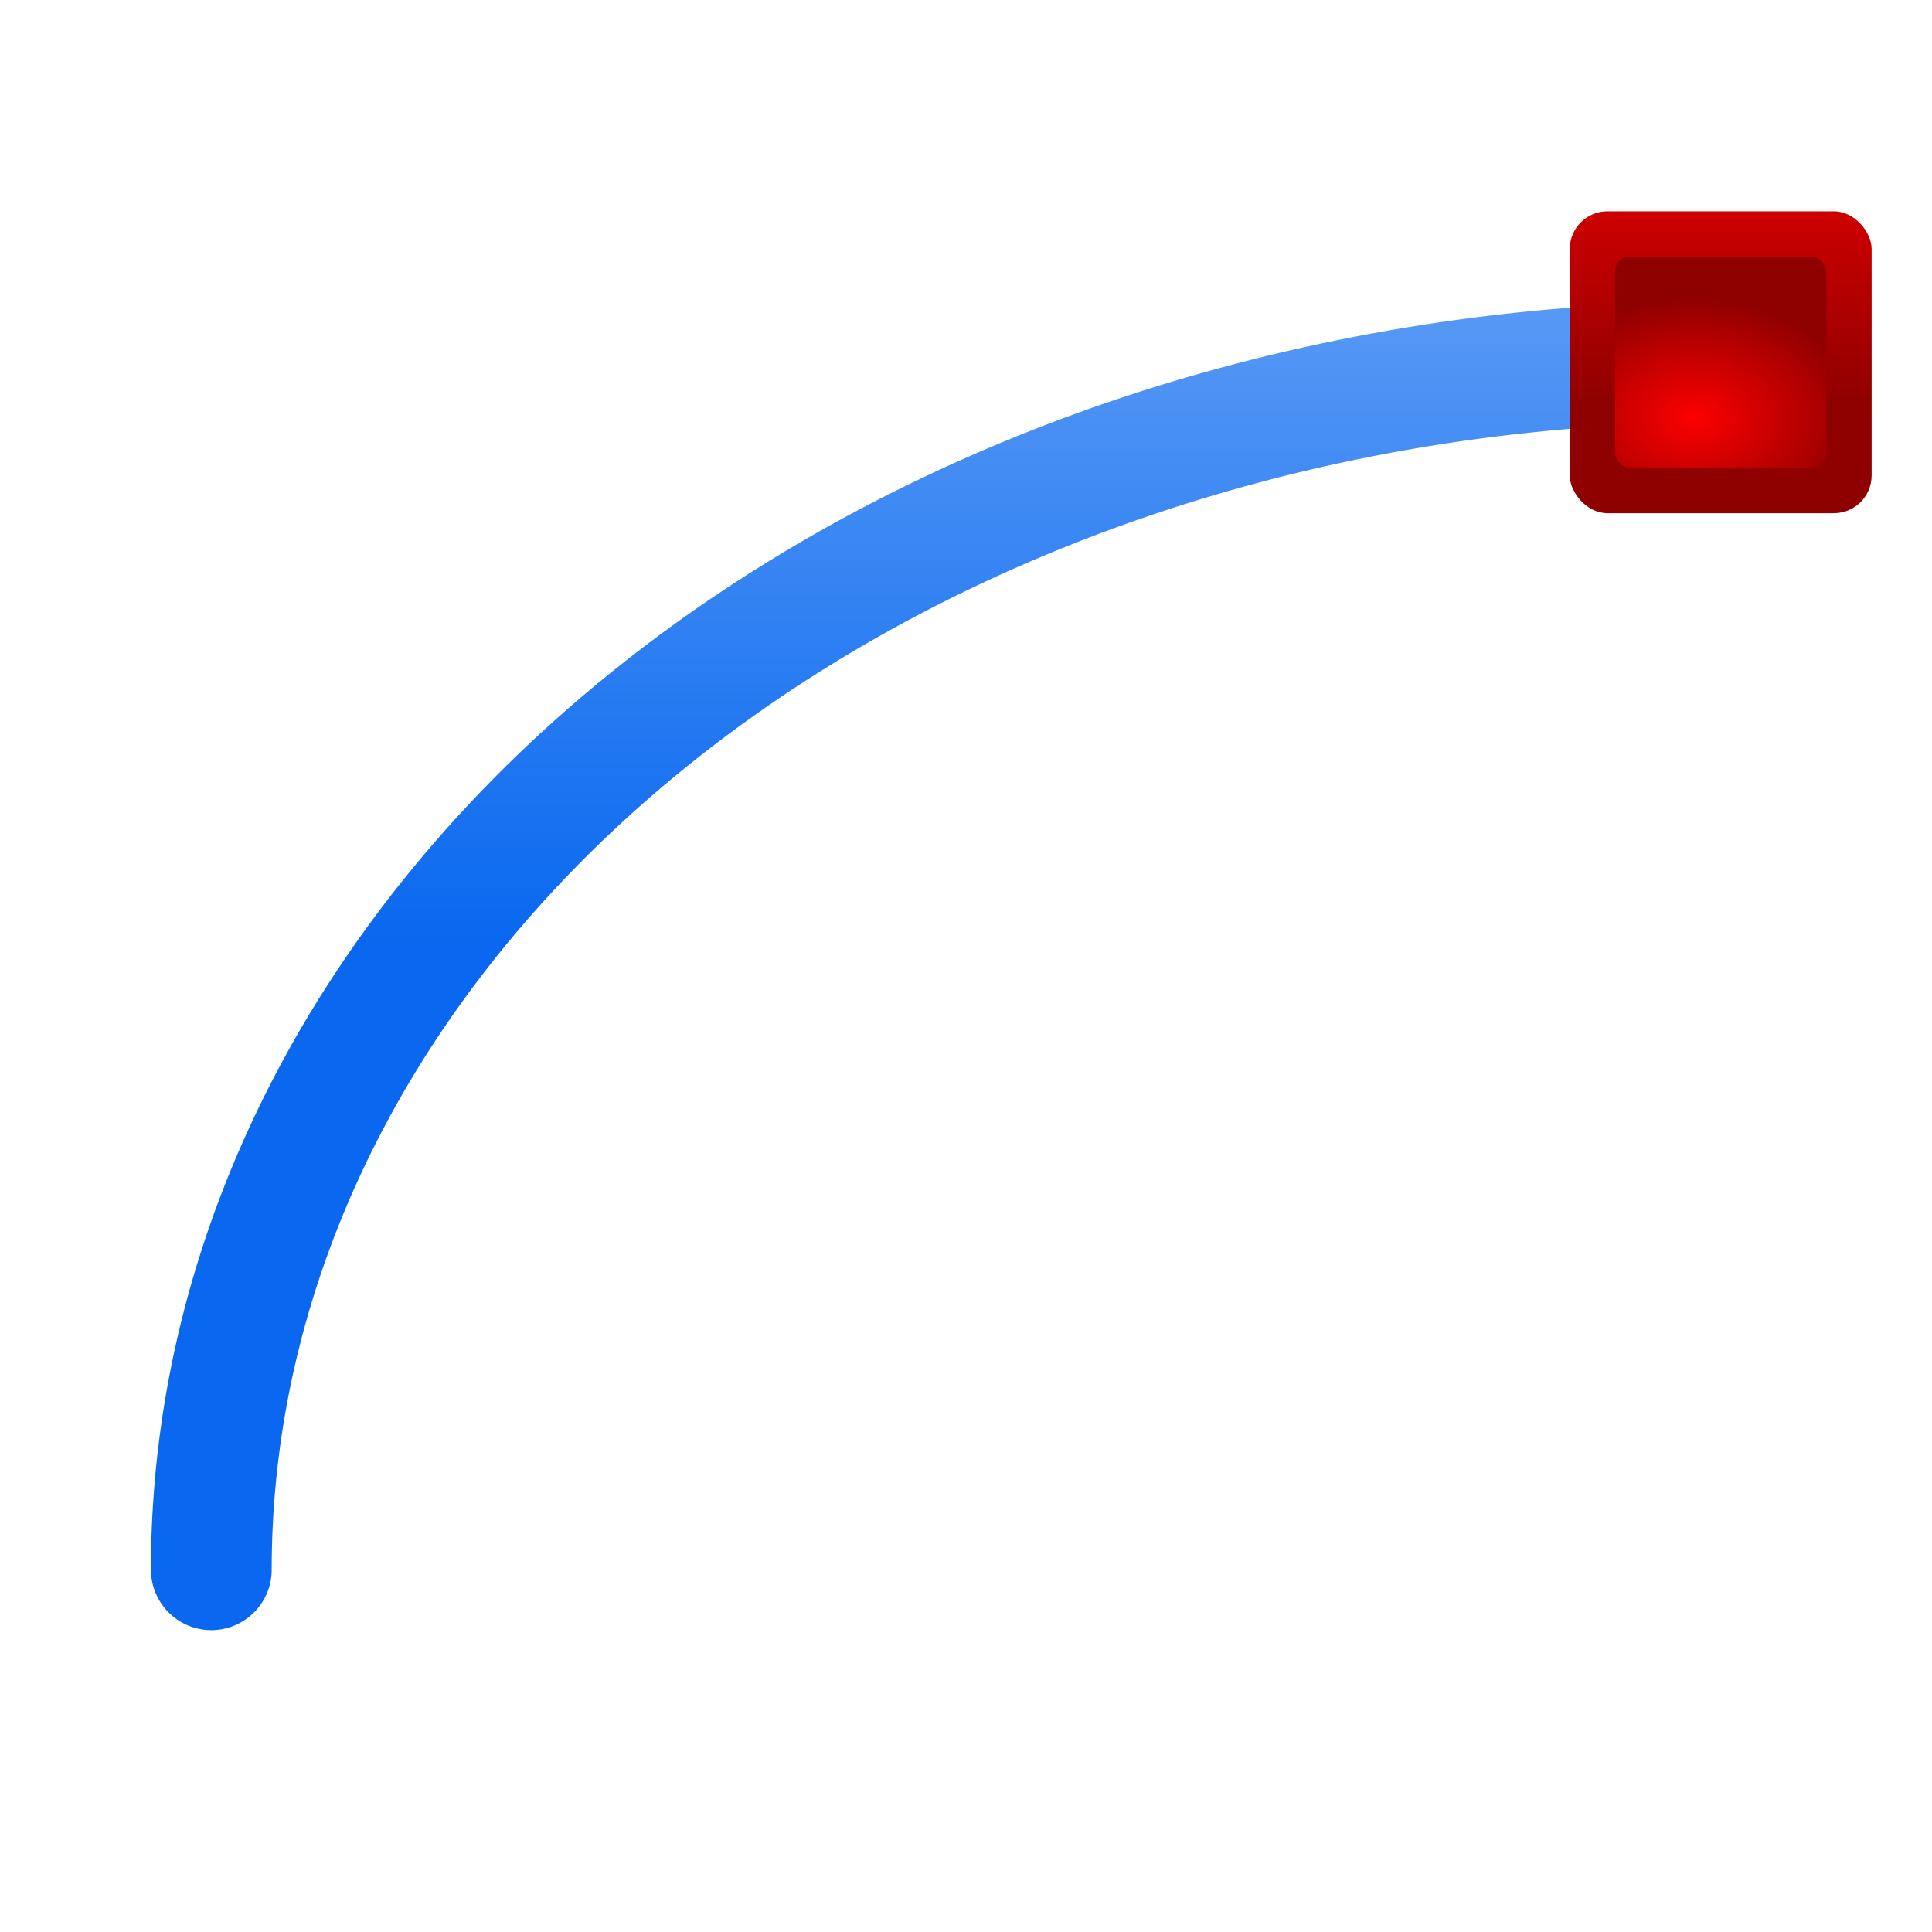 <?xml version="1.0" encoding="UTF-8" standalone="no"?>

<svg xmlns="http://www.w3.org/2000/svg" xmlns:xlink="http://www.w3.org/1999/xlink"
	width="128" height="128">

<defs>
	<linearGradient id="linearGradient6330">
		<stop offset="0" style="stop-color:#0968ef;stop-opacity:1;" />
		<stop offset="1" style="stop-color:#aecffc;stop-opacity:1;" />
	</linearGradient>
    <linearGradient id="linearGradient3533" xlink:href="#linearGradient6330"
       gradientUnits="userSpaceOnUse" gradientTransform="translate(5.782,-0.054)"
       x1="75.952" y1="62.44" x2="75.952" y2="-26.756" />

	<linearGradient id="linearGradient6955">
		<stop offset="0" style="stop-color:#fd0000;stop-opacity:1;" />
		<stop offset="1" style="stop-color:#8f0000;stop-opacity:1;" />
	</linearGradient>
	<linearGradient id="linearGradient3769" xlink:href="#linearGradient6955"
		gradientUnits="userSpaceOnUse" gradientTransform="matrix(4.222,0,0,4.215,-253.307,-34.719)"
		x1="73.264" y1="17.806" x2="73.264" y2="23.137" />
	   
	<linearGradient id="linearGradient6955">
		<stop offset="0" style="stop-color:#fd0000;stop-opacity:1;" />
		<stop offset="1" style="stop-color:#8f0000;stop-opacity:1;" />
	</linearGradient>
	<radialGradient id="radialGradient3766" xlink:href="#linearGradient6955"
		gradientUnits="userSpaceOnUse" gradientTransform="matrix(8.85,0,0,6.277,-589.566,-81.765)"
		cx="72.632" cy="23.172" fx="72.632" fy="23.172" r="1.265" />
</defs>

<path d="M 14,104 A 100 80 0 0 1 114,24"
	style="fill:none;stroke:url(#linearGradient3533);stroke-width:8;stroke-linecap:round;stroke-linejoin:round"/>
	   
<g transform="translate(59,-36)">
	<rect x="45" y="50" rx="2.5" ry="2.5" width="20" height="20" style="fill:url(#linearGradient3769);fill-opacity:1" />
	<rect x="48" y="53" width="14" height="14" rx="1" ry="1" style="fill:url(#radialGradient3766);fill-opacity:1" />
</g>

<g transform="translate(-41,44)">
	<rect x="45" y="50" rx="2.5" ry="2.5" width="20" height="20" style="fill:url(#linearGradient3769);fill-opacity:1" />
	<rect x="48" y="53" width="14" height="14" rx="1" ry="1" style="fill:url(#radialGradient3766);fill-opacity:1" />
</g>

</svg>
